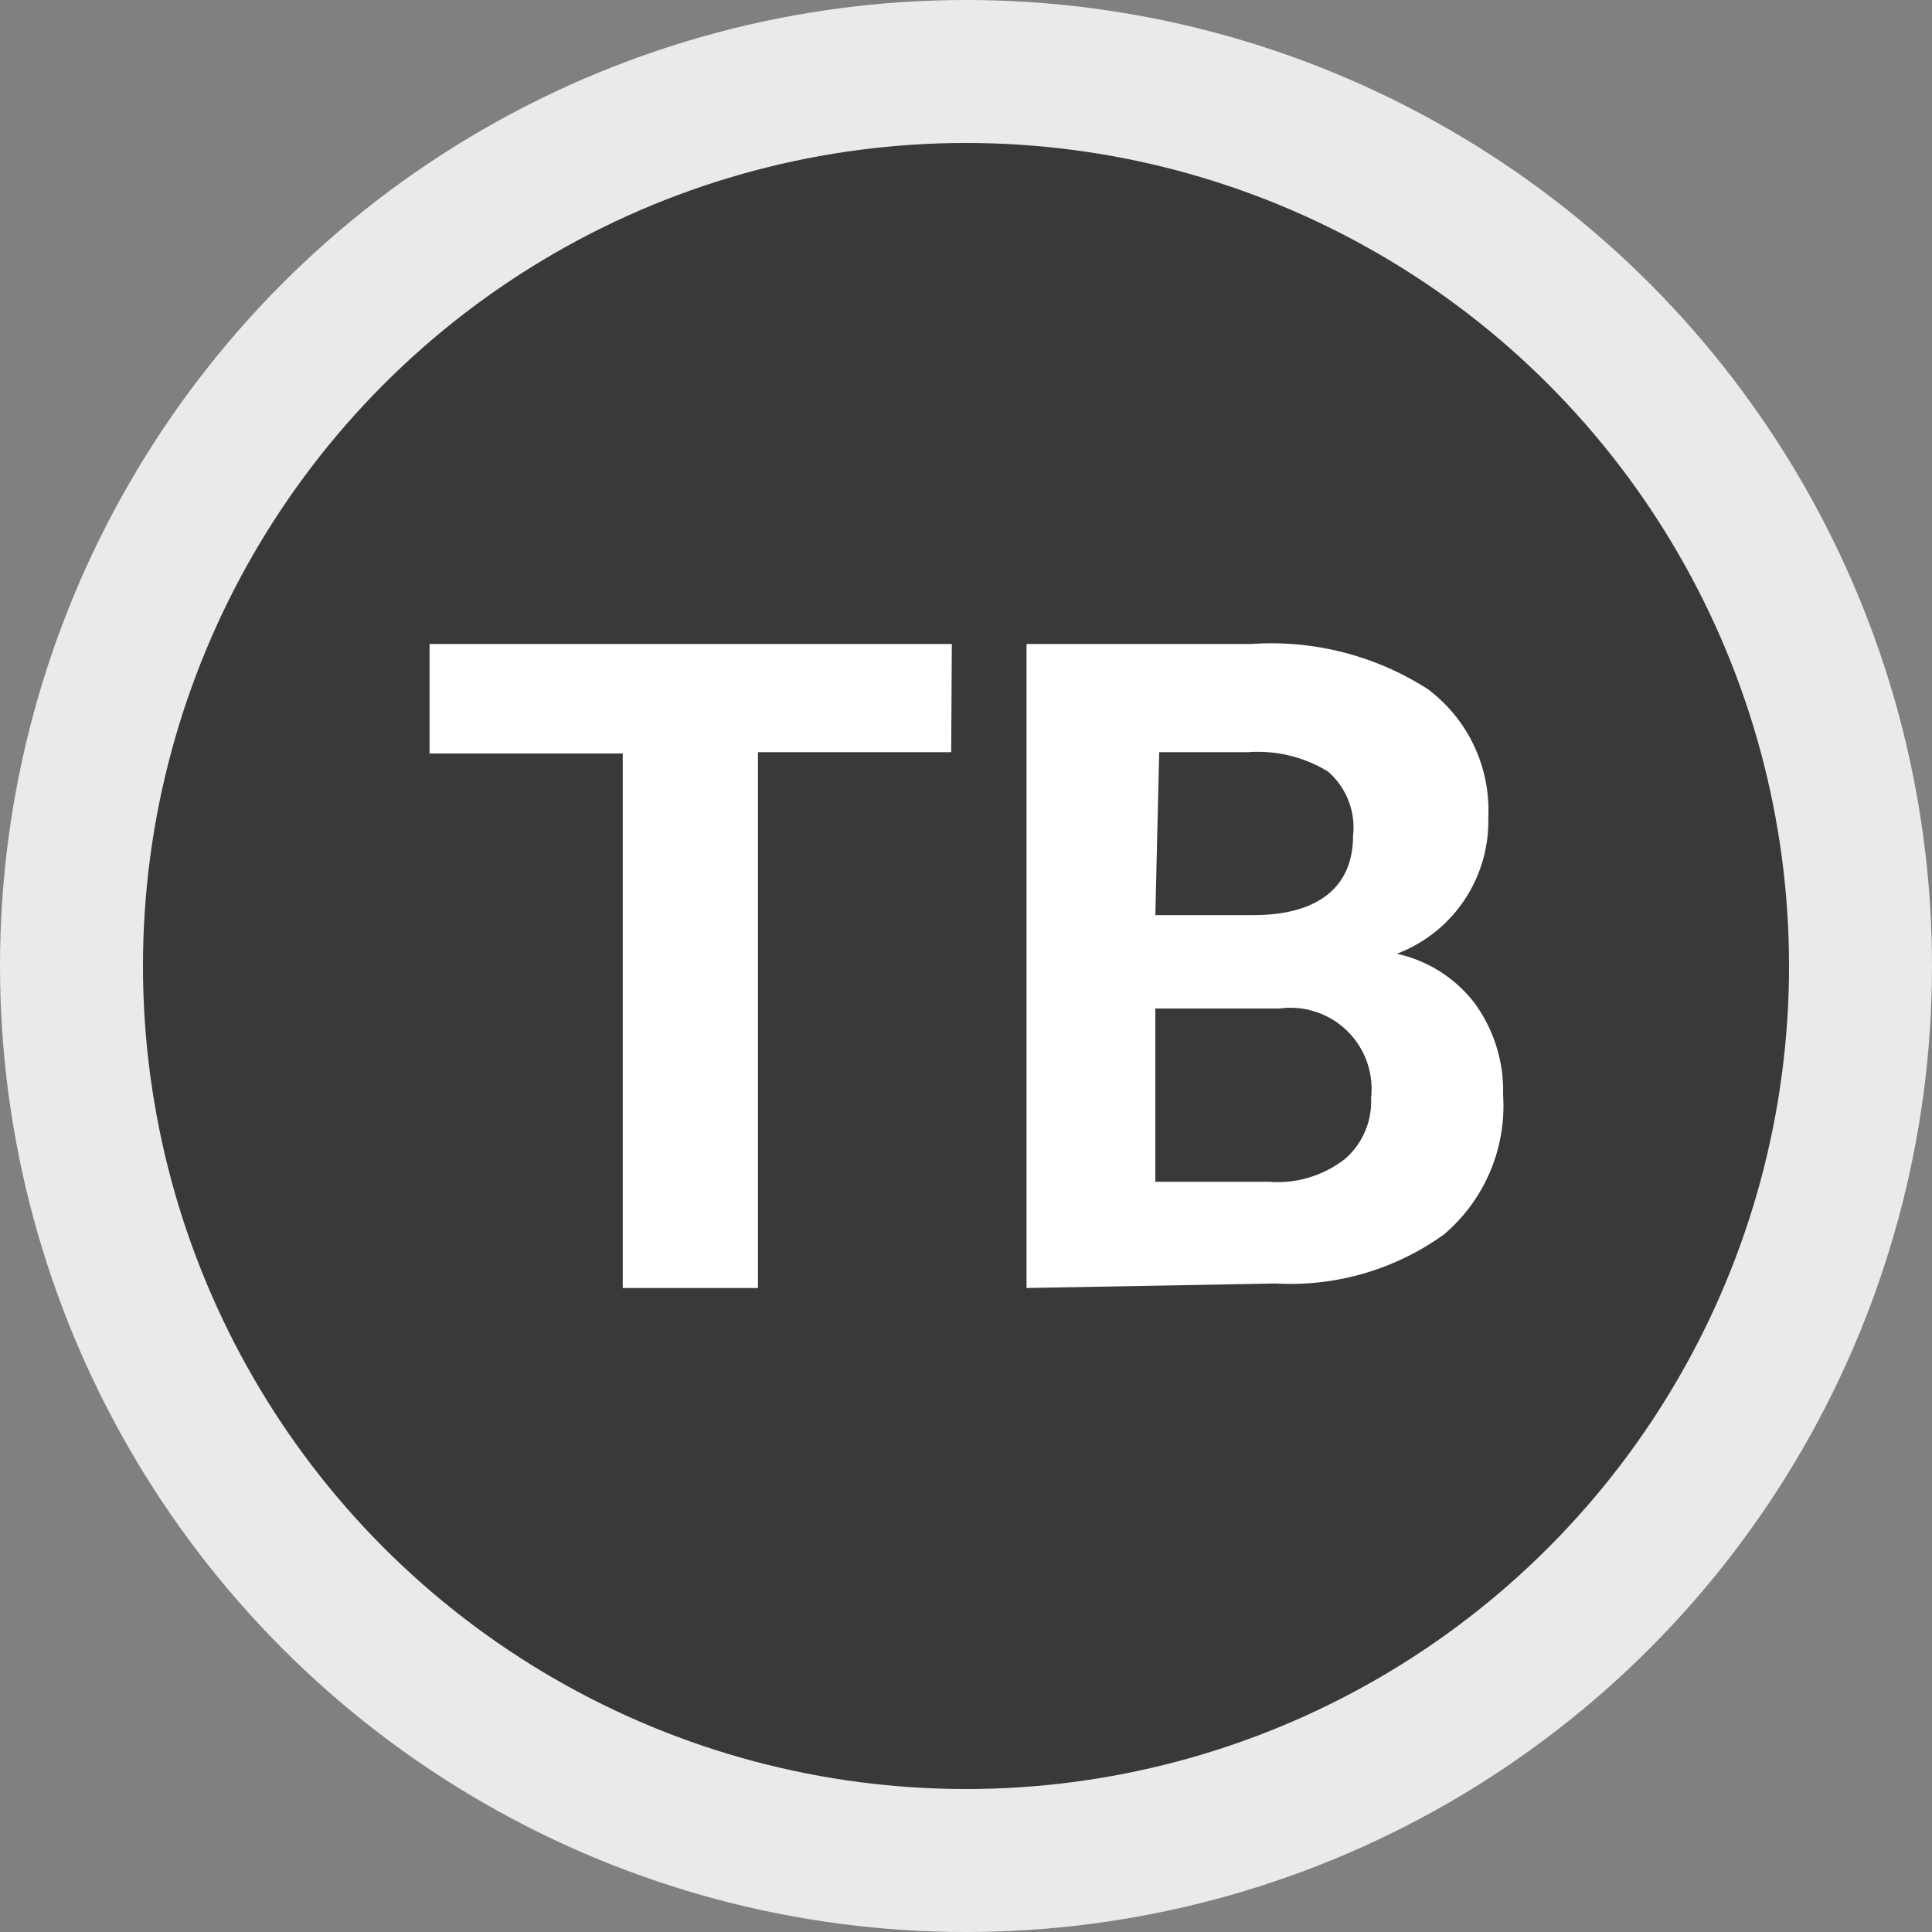 <svg xmlns="http://www.w3.org/2000/svg" viewBox="0 0 30 30"><rect x="0" y="0" width="30" height="30" fill="#808080" stroke="none"/><defs><style>.cls-1{fill:#eaeaea;}.cls-2{fill:#38393a;}.cls-3{fill:#fff;}</style></defs><title>Team BHP</title><g id="Layer_2" data-name="Layer 2"><g id="Linkedin"><circle class="cls-1" cx="15" cy="15" r="15"/><circle class="cls-2" cx="15" cy="15" r="12.78"/><path class="cls-3" d="M14.77,11.68h-3V20H9.67v-8.3h-3V10h8.11Z"/><path class="cls-3" d="M15.94,20V10h3.49a4.5,4.5,0,0,1,2.74.7,2.35,2.35,0,0,1,.94,2,2.2,2.2,0,0,1-1.42,2.11,2.08,2.08,0,0,1,1.21.77,2.31,2.31,0,0,1,.44,1.42,2.62,2.62,0,0,1-.92,2.17,4.08,4.08,0,0,1-2.61.76Zm2-5.79h1.52c1,0,1.55-.43,1.55-1.23a1.15,1.15,0,0,0-.39-1,2.08,2.08,0,0,0-1.24-.3H18Zm0,1.45v2.69h1.76A1.7,1.7,0,0,0,20.88,18a1.18,1.18,0,0,0,.41-.95,1.26,1.26,0,0,0-1.42-1.39Z"/></g></g></svg>